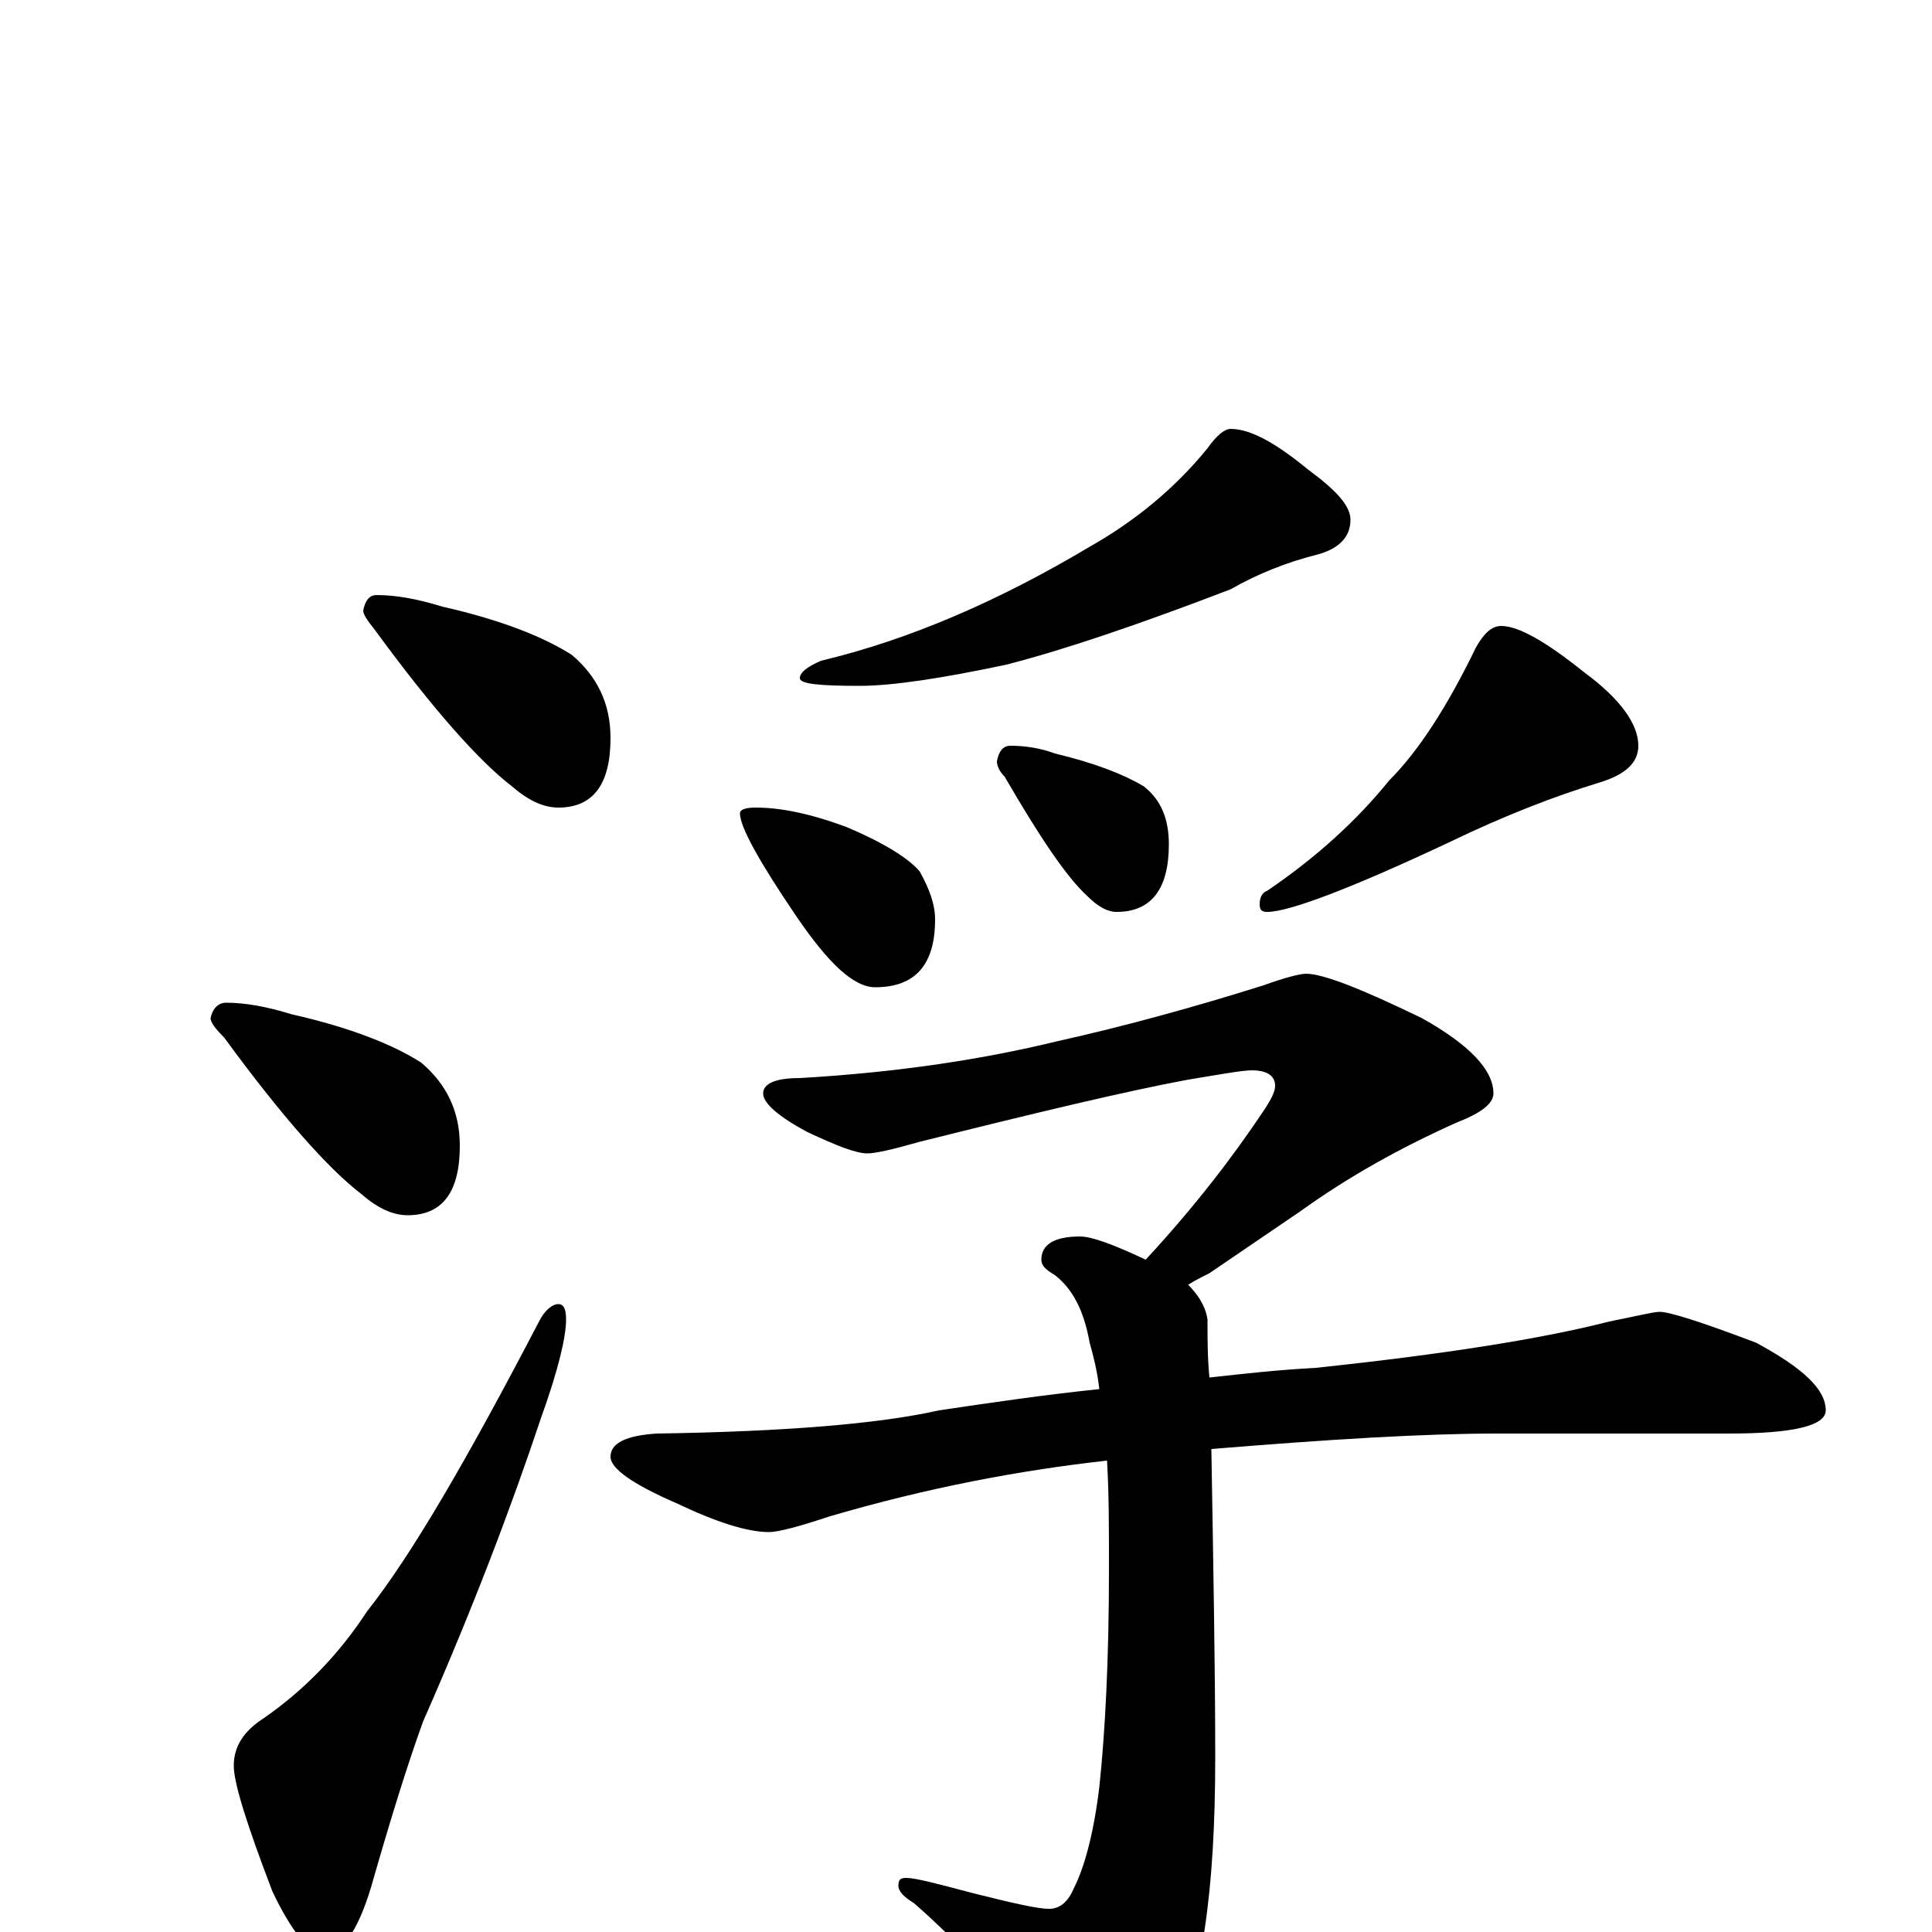 <?xml version="1.0" encoding="utf-8" ?>
<!DOCTYPE svg PUBLIC "-//W3C//DTD SVG 1.1//EN" "http://www.w3.org/Graphics/SVG/1.1/DTD/svg11.dtd">
<svg version="1.1" id="Layer_1" xmlns="http://www.w3.org/2000/svg" xmlns:xlink="http://www.w3.org/1999/xlink" x="0px" y="145px" width="1000px" height="1000px" viewBox="0 0 1000 1000" enable-background="new 0 0 1000 1000" xml:space="preserve">
<g id="Layer_1">
<path id="glyph" transform="matrix(1 0 0 -1 0 1000)" d="M195,692C205,692 216,690 229,686C260,679 282,670 296,661C309,650 316,636 316,618C316,594 307,582 289,582C281,582 273,586 265,593C248,606 224,633 194,674C190,679 188,682 188,684C189,689 191,692 195,692M117,481C127,481 138,479 151,475C182,468 204,459 218,450C231,439 238,425 238,407C238,383 229,371 211,371C203,371 195,375 187,382C170,395 146,422 116,463C111,468 109,471 109,473C110,478 113,481 117,481M289,325C292,325 293,322 293,317C293,308 289,291 280,266C265,221 245,168 219,109C211,87 202,58 192,23C185,0 177,-11 168,-11C160,-11 151,0 141,21C128,55 121,77 121,86C121,96 126,104 137,111C157,125 175,143 190,166C213,195 242,245 279,316C282,322 286,325 289,325M637,778C647,778 660,771 677,757C692,746 699,738 699,731C699,722 693,716 682,713C666,709 651,703 637,695C590,677 552,664 521,656C488,649 462,645 445,645C424,645 414,646 414,649C414,652 418,655 425,658C471,669 517,689 564,717C587,730 608,747 625,768C630,775 634,778 637,778M391,582C404,582 419,579 438,572C457,564 470,556 476,549C481,540 484,532 484,524C484,501 474,489 453,489C442,489 429,501 412,526C393,554 383,572 383,579C383,581 386,582 391,582M523,614C530,614 538,613 546,610C567,605 582,599 592,593C601,586 605,576 605,563C605,540 596,528 578,528C573,528 568,531 563,536C552,546 538,567 520,598C517,601 516,604 516,606C517,611 519,614 523,614M777,676C786,676 800,668 820,652C839,638 848,625 848,614C848,605 841,599 828,595C805,588 779,578 750,564C699,540 667,528 656,528C653,528 652,529 652,532C652,535 653,538 656,539C681,556 702,575 719,596C734,611 749,634 764,665C768,672 772,676 777,676M676,496C685,496 705,488 736,473C761,459 773,446 773,434C773,429 767,424 754,419C725,406 698,391 673,373l-47,-32C622,339 618,337 615,335C620,330 624,324 625,317C625,307 625,297 626,287C644,289 662,291 681,292C747,299 798,307 833,316C848,319 856,321 859,321C864,321 880,316 909,305C933,292 945,281 945,270C945,262 928,258 895,258l-120,0C737,258 688,255 627,250C628,190 629,137 629,90C629,21 622,-27 607,-55C594,-76 581,-86 570,-86C565,-86 559,-81 552,-72C523,-34 496,-5 473,15C468,18 465,21 465,24C465,27 466,28 469,28C474,28 485,25 504,20C524,15 537,12 543,12C549,12 553,16 556,23C561,33 566,50 569,75C572,103 574,141 574,188C574,209 574,227 573,244C528,239 480,230 429,215C414,210 403,207 398,207C387,207 371,212 350,222C327,232 316,240 316,246C316,253 324,257 340,258C406,259 455,263 486,270C513,274 540,278 569,281C568,290 566,298 564,305C561,322 555,333 546,340C541,343 539,345 539,348C539,356 546,360 559,360C565,360 576,356 593,348C618,375 638,401 654,425C658,431 660,435 660,438C660,443 656,446 648,446C643,446 632,444 614,441C582,435 536,424 476,409C462,405 453,403 449,403C443,403 433,407 418,414C403,422 395,429 395,434C395,439 401,442 414,442C466,445 510,452 547,461C583,469 619,479 654,490C665,494 673,496 676,496z"/>
</g>
</svg>
